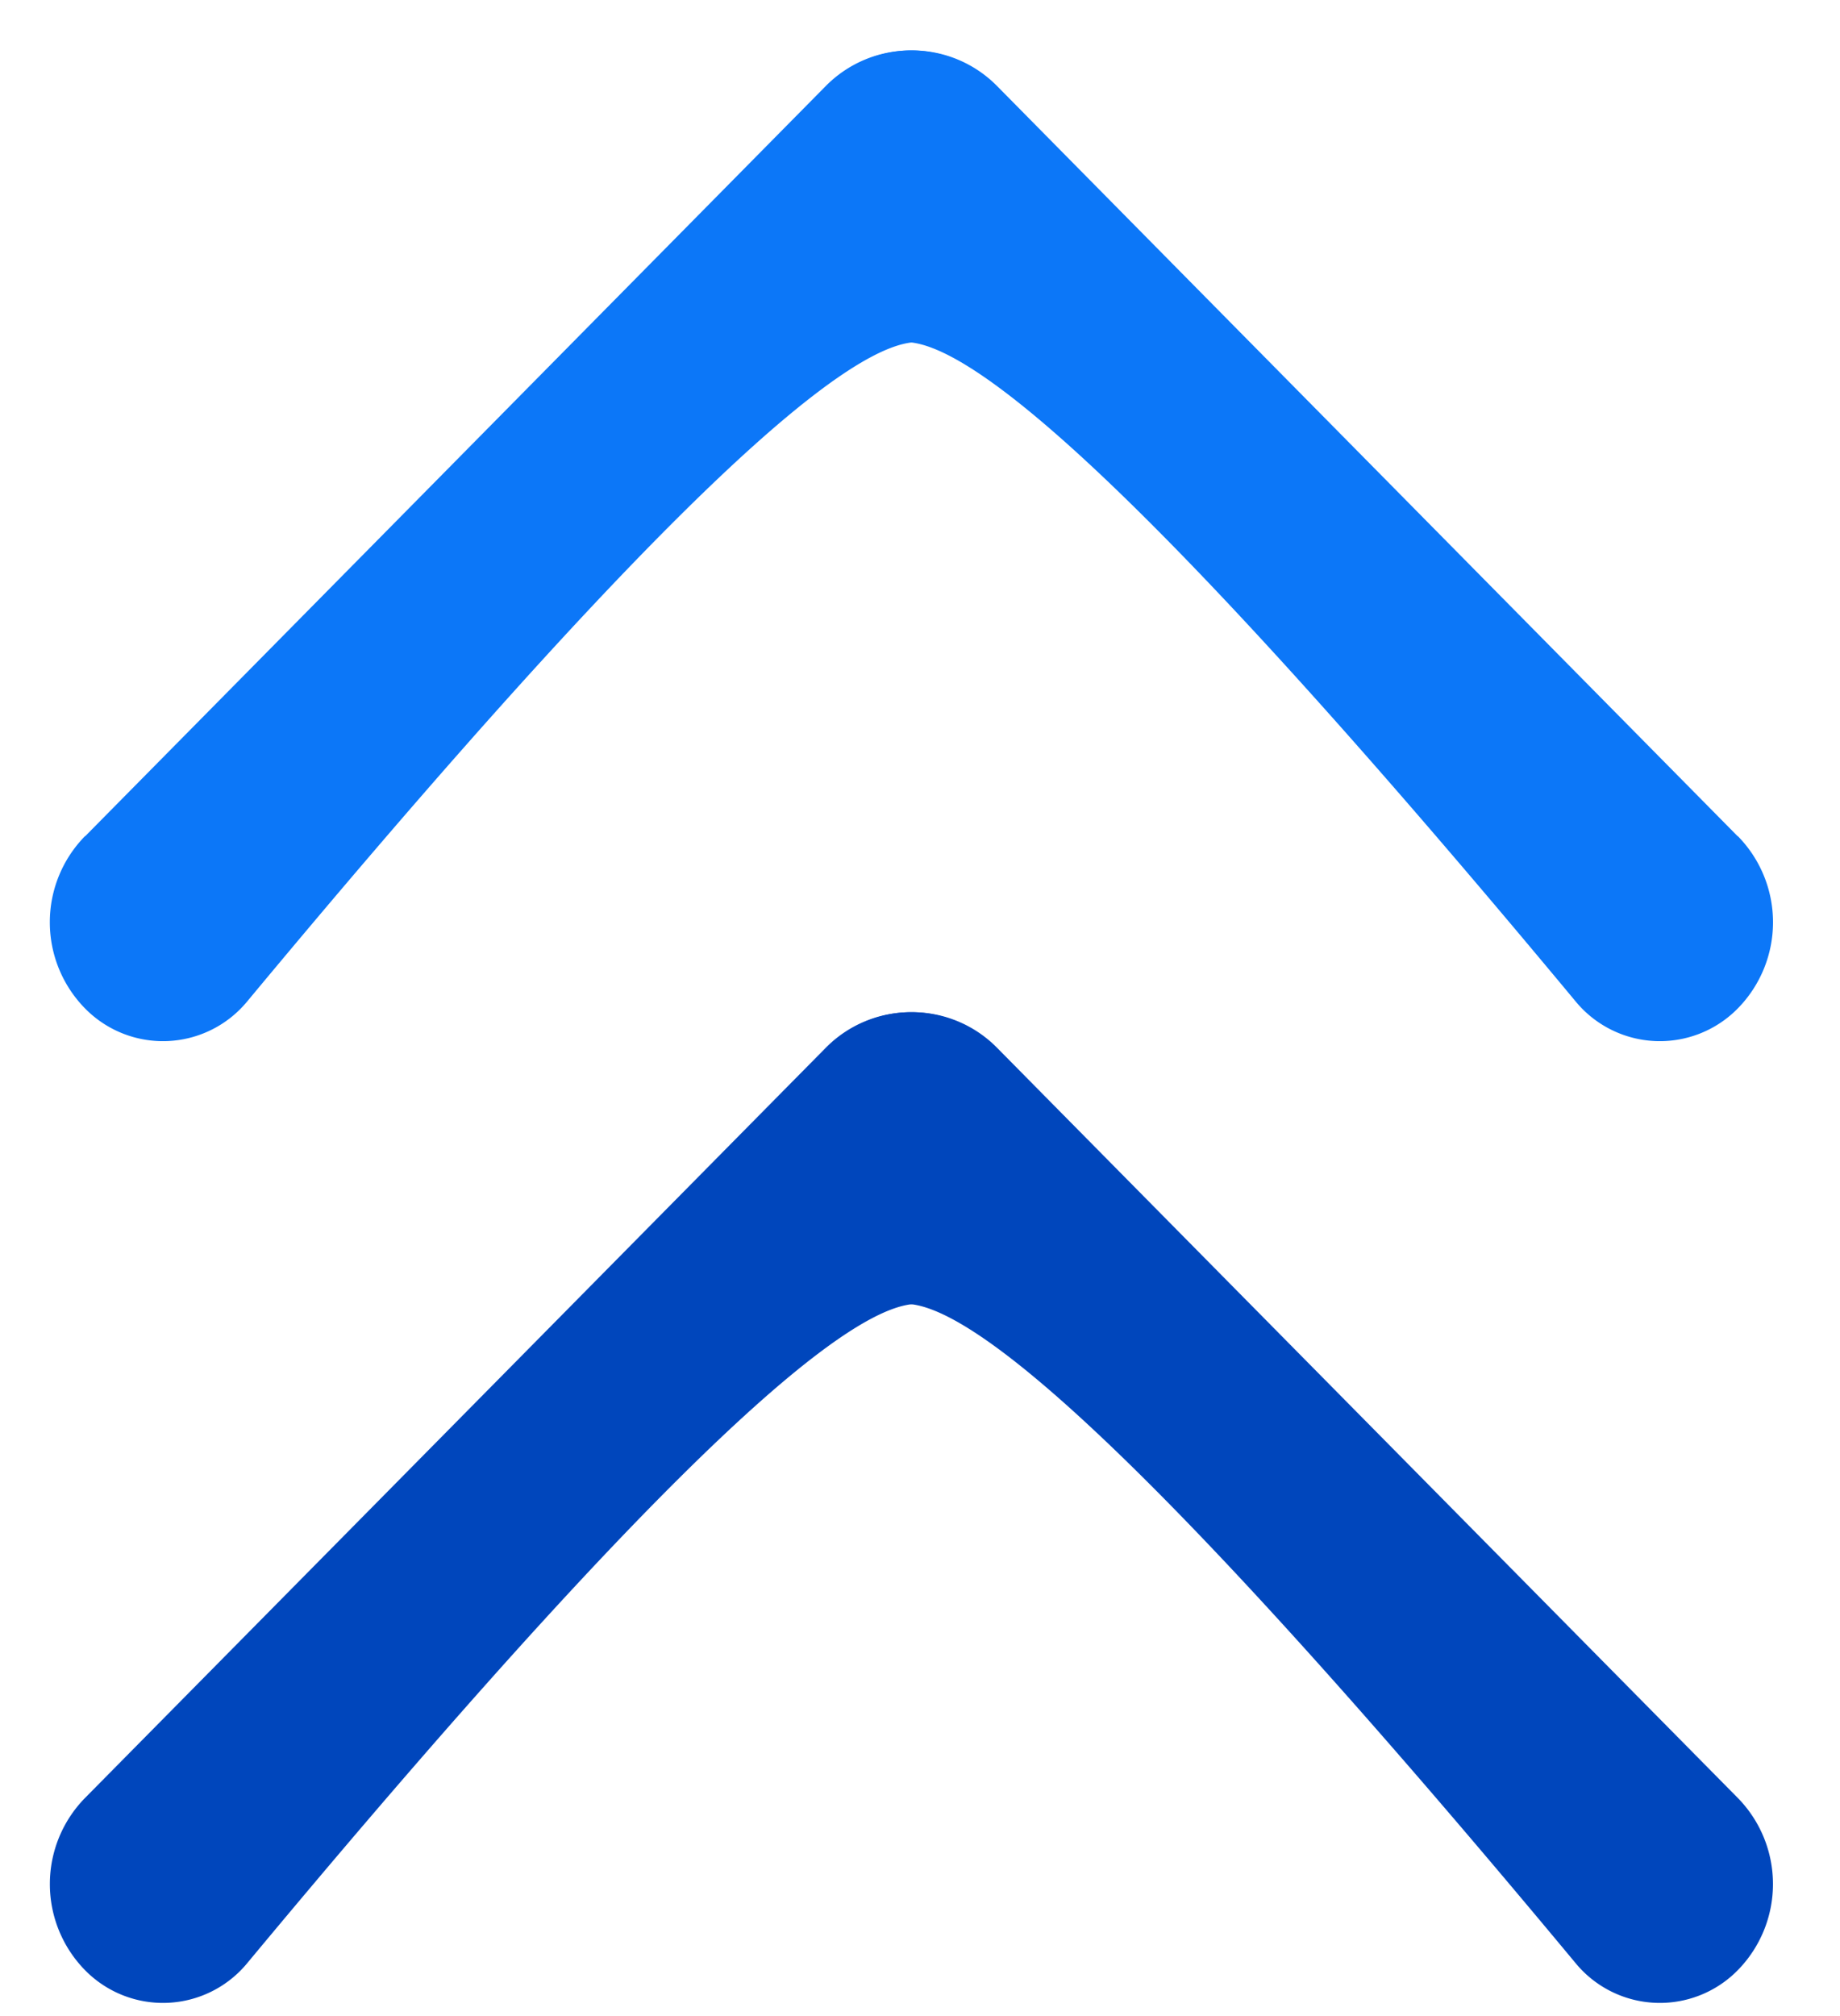<svg xmlns="http://www.w3.org/2000/svg" width="21" height="23" viewBox="0 0 21 23">
    <g fill="none" fill-rule="evenodd">
        <path fill="#0C77F8" d="M.972 9.54L9.423.983a1.362 1.362 0 0 1 1.943 0l.337.34c.518.525.538 1.368.046 1.918-.331.37-.783.593-1.354.667-.99.128-3.514 2.633-7.574 7.517a1.246 1.246 0 0 1-1.85.08 1.403 1.403 0 0 1 0-1.967z"/>
        <path fill="#0C77F8" d="M19.832 9.54L11.381.983a1.362 1.362 0 0 0-1.944 0l-.336.34a1.403 1.403 0 0 0-.046 1.918c.331.37.783.593 1.354.667.99.128 3.514 2.633 7.574 7.517a1.246 1.246 0 0 0 1.85.08 1.403 1.403 0 0 0 0-1.967z"/>
        <path fill="#0046BC" d="M.972 20.51l8.451-8.555a1.362 1.362 0 0 1 1.943 0l.337.34c.518.525.538 1.369.046 1.918-.331.37-.783.593-1.354.667-.99.128-3.514 2.634-7.574 7.517a1.246 1.246 0 0 1-1.85.08 1.403 1.403 0 0 1 0-1.966z"/>
        <path fill="#0046BC" d="M19.832 20.51l-8.451-8.555a1.362 1.362 0 0 0-1.944 0l-.336.34a1.403 1.403 0 0 0-.046 1.918c.331.37.783.593 1.354.667.99.128 3.514 2.634 7.574 7.517a1.246 1.246 0 0 0 1.85.08 1.403 1.403 0 0 0 0-1.966z"/>
    </g>
</svg>
